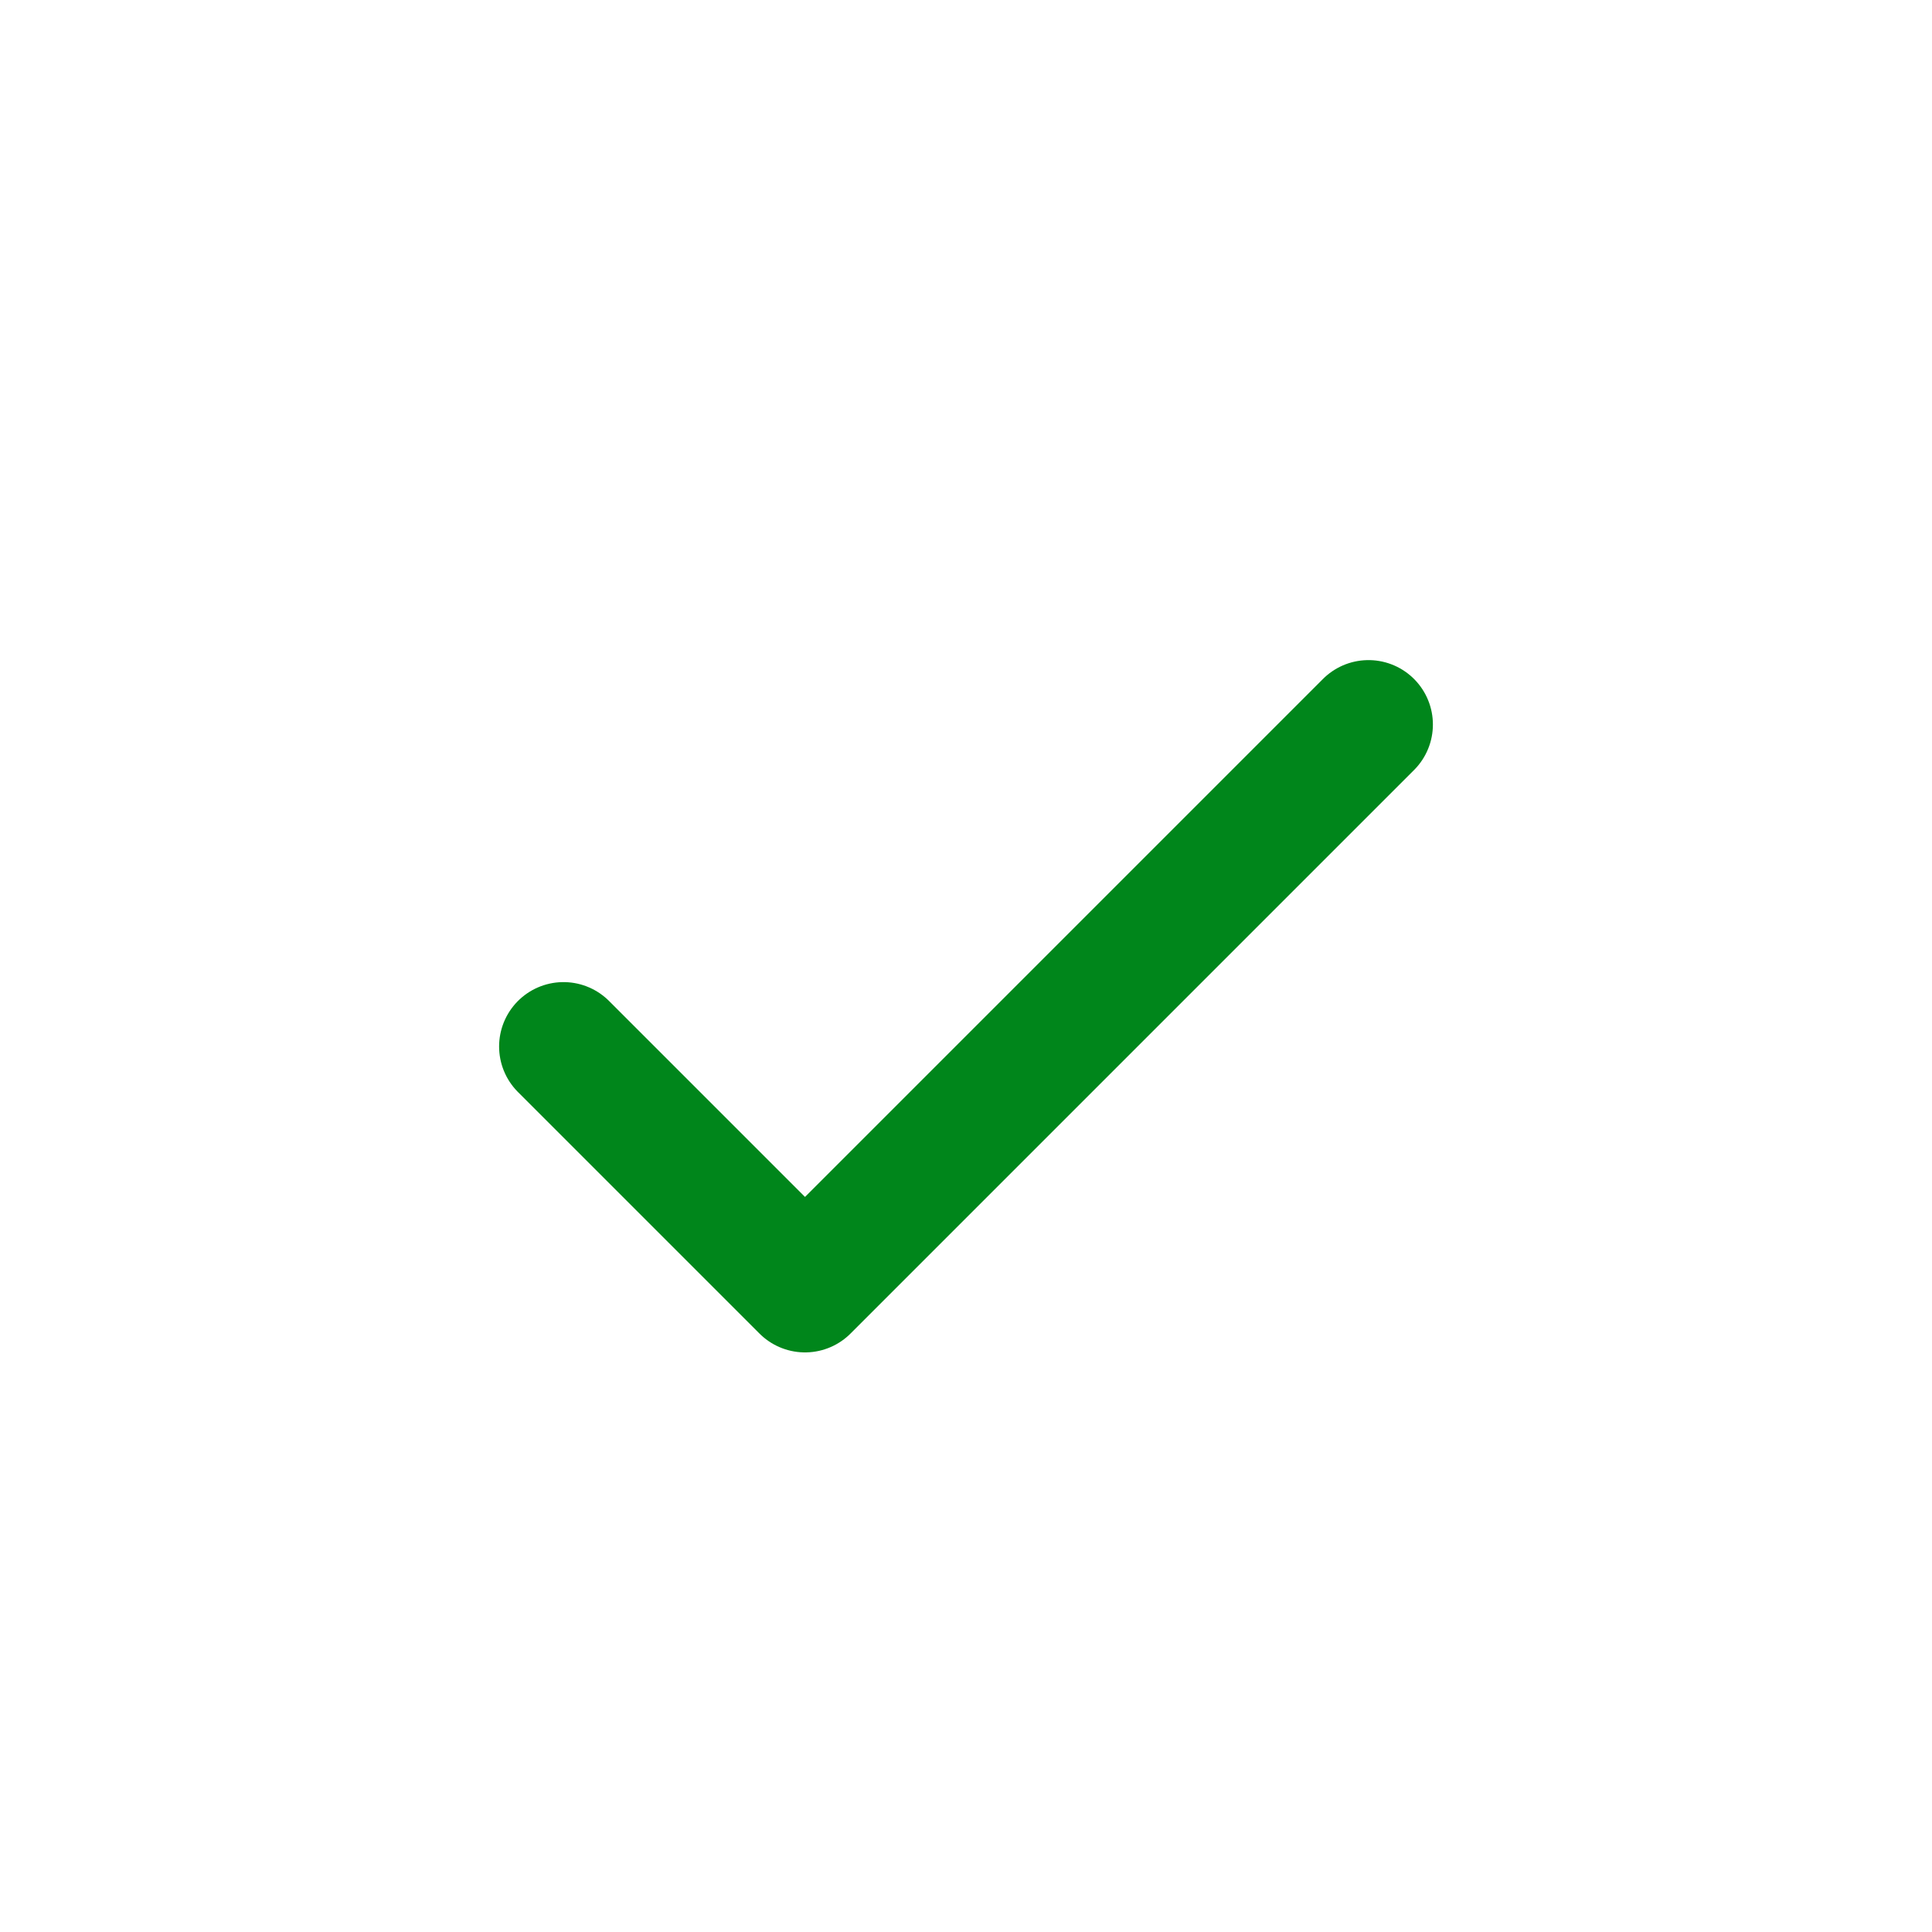 <svg width="15" height="15" viewBox="0 0 15 15" fill="none" xmlns="http://www.w3.org/2000/svg">
<g id="Icon / Check">
<path id="Vector 210" d="M4.375 8.125L6.25 10L10.625 5.625" stroke="#00861B" stroke-linecap="round" stroke-linejoin="round"/>
</g>
</svg>
